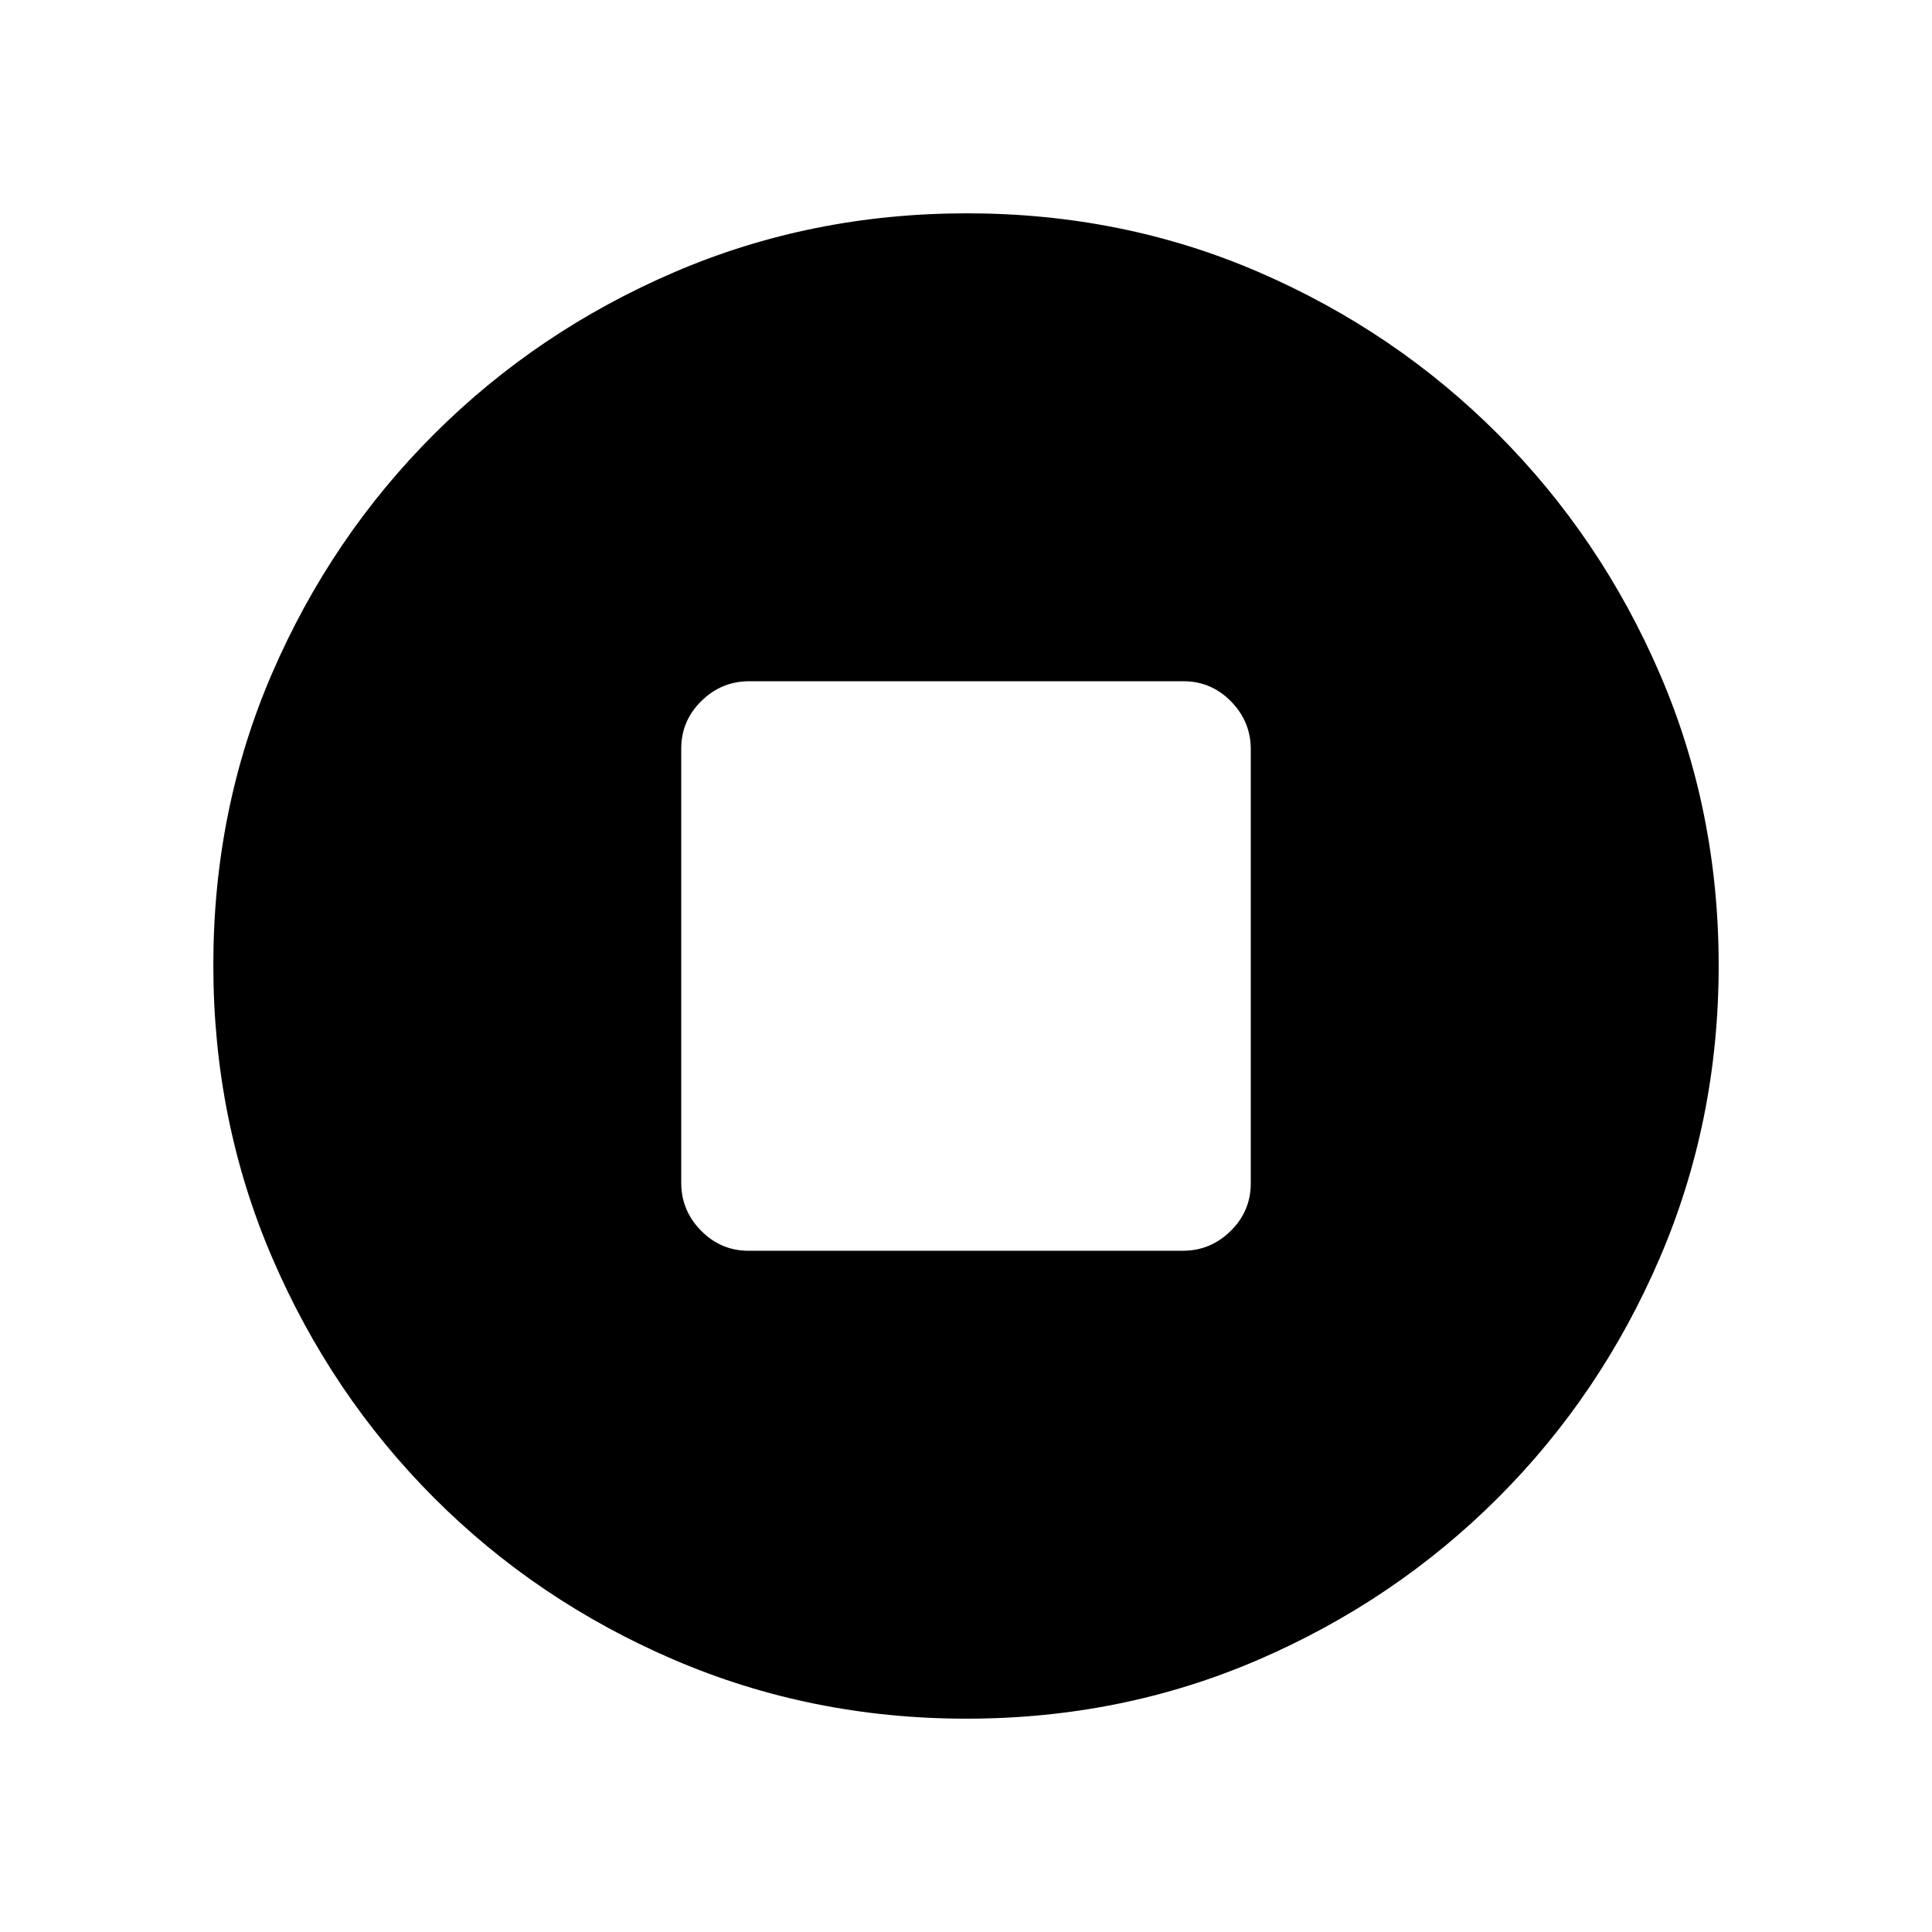 <svg xmlns="http://www.w3.org/2000/svg" height="20" viewBox="0 -960 960 960" width="20"><path d="M371.96-338.5h215.76q13.78 0 23.78-9.84 10-9.84 10-23.62v-215.76q0-13.78-9.84-23.78-9.84-10-23.62-10H372.28q-13.78 0-23.78 9.84-10 9.84-10 23.62v215.76q0 13.78 9.84 23.78 9.84 10 23.62 10ZM480.28-106q-77.19 0-145.35-29.26-68.15-29.27-119.29-80.5Q164.5-267 135.25-335.05 106-403.09 106-480.46q0-77.45 29.26-145.11 29.27-67.65 80.5-118.79Q267-795.5 335.05-824.75 403.09-854 480.46-854q77.45 0 145.11 29.26 67.65 29.27 118.79 80.5Q795.5-693 824.75-625.19T854-480.28q0 77.19-29.26 145.35-29.27 68.15-80.5 119.29Q693-164.5 625.19-135.25T480.28-106Z"/></svg>